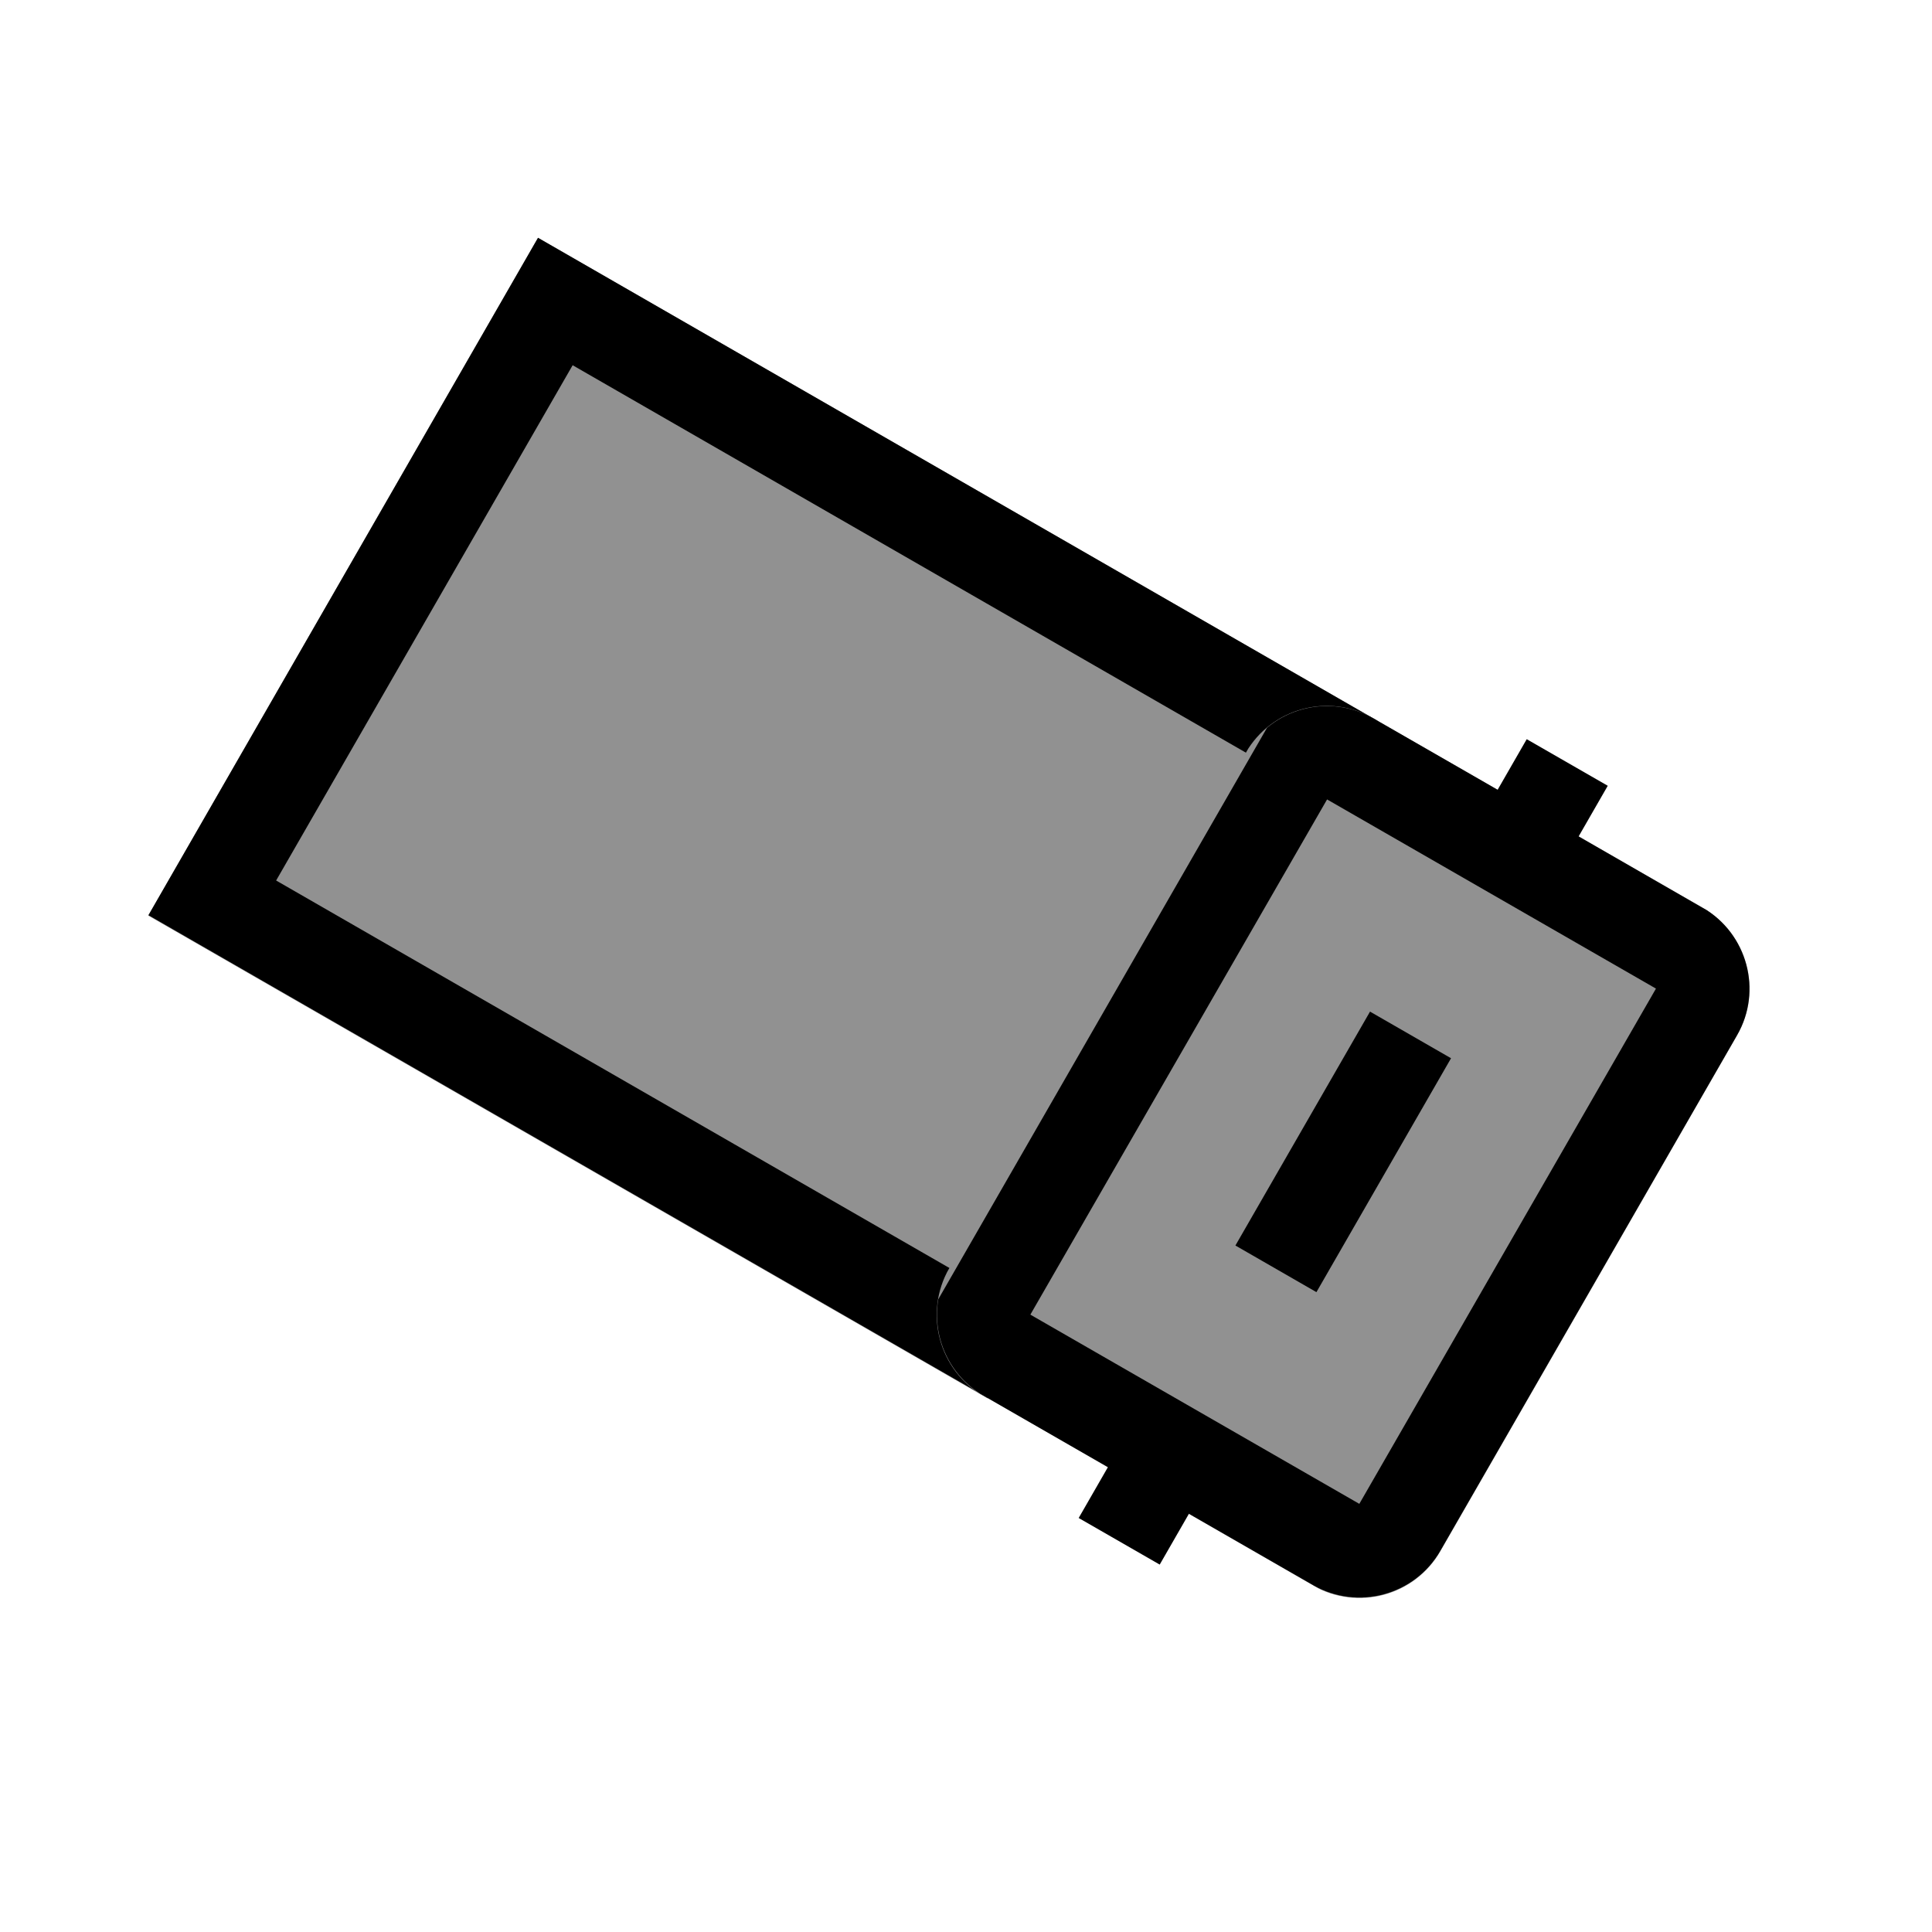 <svg xmlns="http://www.w3.org/2000/svg" xmlns:xlink="http://www.w3.org/1999/xlink" width="40" zoomAndPan="magnify" viewBox="0 0 30 30" height="40" preserveAspectRatio="xMidYMid meet" version="1.0"><defs><clipPath id="3c5a028682"><path d="M 2 3 L 22 3 L 22 22 L 2 22 Z M 2 3 " clip-rule="nonzero"/></clipPath><clipPath id="d77d5d9053"><path d="M 21.387 11.191 L 15.336 21.715 L 2.262 14.195 L 8.316 3.668 Z M 21.387 11.191 " clip-rule="nonzero"/></clipPath><clipPath id="74c658a0fe"><path d="M 21.387 11.191 L 15.336 21.715 L 2.297 14.215 L 8.352 3.691 Z M 21.387 11.191 " clip-rule="nonzero"/></clipPath><clipPath id="37a57f39ce"><path d="M 2 3 L 22 3 L 22 22 L 2 22 Z M 2 3 " clip-rule="nonzero"/></clipPath><clipPath id="33a7d82220"><path d="M 21.387 11.191 L 15.234 21.887 L 2.023 14.285 L 8.176 3.59 Z M 21.387 11.191 " clip-rule="nonzero"/></clipPath><clipPath id="d2f112dde7"><path d="M 21.387 11.188 L 15.336 21.707 L 2.188 14.145 L 8.238 3.625 Z M 21.387 11.188 " clip-rule="nonzero"/></clipPath><clipPath id="d0b5f62656"><path d="M 21.387 11.188 L 15.336 21.707 L 2.305 14.211 L 8.355 3.691 Z M 21.387 11.188 " clip-rule="nonzero"/></clipPath><clipPath id="03540e2425"><path d="M 14 10 L 28 10 L 28 25 L 14 25 Z M 14 10 " clip-rule="nonzero"/></clipPath><clipPath id="99f8d7859f"><path d="M 27.699 14.82 L 21.629 25.367 L 14 20.98 L 20.07 10.43 Z M 27.699 14.82 " clip-rule="nonzero"/></clipPath><clipPath id="e9cff90a55"><path d="M 26.973 16.078 L 22.367 24.086 C 21.969 24.781 21.082 25.02 20.387 24.621 L 15.273 21.68 C 14.578 21.277 14.34 20.391 14.738 19.695 L 19.344 11.688 C 19.746 10.992 20.633 10.754 21.328 11.156 L 26.441 14.094 C 27.133 14.496 27.375 15.383 26.973 16.078 Z M 26.973 16.078 " clip-rule="nonzero"/></clipPath><clipPath id="cbf82c9934"><path d="M 14 10 L 28 10 L 28 25 L 14 25 Z M 14 10 " clip-rule="nonzero"/></clipPath><clipPath id="de7d53d51f"><path d="M 27.699 14.82 L 21.547 25.516 L 13.996 21.172 L 20.148 10.477 Z M 27.699 14.82 " clip-rule="nonzero"/></clipPath><clipPath id="bfb8682d51"><path d="M 27.695 14.82 L 21.645 25.336 L 13.922 20.895 L 19.973 10.375 Z M 27.695 14.82 " clip-rule="nonzero"/></clipPath><clipPath id="2e38e290e9"><path d="M 26.973 16.074 L 22.367 24.078 C 21.969 24.773 21.082 25.012 20.387 24.613 L 15.277 21.676 C 14.582 21.273 14.344 20.387 14.742 19.691 L 19.348 11.691 C 19.746 10.996 20.633 10.758 21.328 11.156 L 26.438 14.094 C 27.133 14.496 27.371 15.383 26.973 16.074 Z M 26.973 16.074 " clip-rule="nonzero"/></clipPath><clipPath id="42e7a88d5b"><path d="M 11 7 L 29.516 7 L 29.516 28 L 11 28 Z M 11 7 " clip-rule="nonzero"/></clipPath><clipPath id="6169c9932c"><path d="M 15 3 L 29.516 3 L 29.516 22 L 15 22 Z M 15 3 " clip-rule="nonzero"/></clipPath><clipPath id="9873b32535"><path d="M 9 14 L 27 14 L 27 29.031 L 9 29.031 Z M 9 14 " clip-rule="nonzero"/></clipPath></defs><g clip-path="url(#3c5a028682)"><g clip-path="url(#d77d5d9053)"><g clip-path="url(#74c658a0fe)"><path fill="#919191" d="M 21.387 11.191 L 15.336 21.715 L 2.301 14.219 L 8.355 3.691 Z M 21.387 11.191 " fill-opacity="1" fill-rule="nonzero"/></g></g></g><g clip-path="url(#37a57f39ce)"><g clip-path="url(#33a7d82220)"><g clip-path="url(#d2f112dde7)"><g clip-path="url(#d0b5f62656)"><path stroke-linecap="butt" transform="matrix(-0.362, 0.629, -0.629, -0.362, 21.386, 11.188)" fill="none" stroke-linejoin="miter" d="M -0.002 -0 L 16.719 -0.001 L 16.719 20.712 L -0.001 20.713 Z M -0.002 -0 " stroke="#000000" stroke-width="4" stroke-opacity="1" stroke-miterlimit="4"/></g></g></g></g><g clip-path="url(#03540e2425)"><g clip-path="url(#99f8d7859f)"><g clip-path="url(#e9cff90a55)"><path fill="#919191" d="M 27.699 14.82 L 21.645 25.34 L 14.016 20.949 L 20.07 10.43 Z M 27.699 14.82 " fill-opacity="1" fill-rule="nonzero"/></g></g></g><g clip-path="url(#cbf82c9934)"><g clip-path="url(#de7d53d51f)"><g clip-path="url(#bfb8682d51)"><g clip-path="url(#2e38e290e9)"><path stroke-linecap="butt" transform="matrix(-0.362, 0.629, -0.629, -0.362, 27.696, 14.818)" fill="none" stroke-linejoin="miter" d="M 1.997 0.001 L 14.72 0.003 C 15.824 0.001 16.718 0.896 16.72 2 L 16.722 10.121 C 16.719 11.227 15.823 12.121 14.719 12.123 L 2.001 12.119 C 0.897 12.121 0.003 11.225 0.001 10.121 L -0.001 2.001 C 0.002 0.894 0.897 0.001 1.997 0.001 Z M 1.997 0.001 " stroke="#000000" stroke-width="4" stroke-opacity="1" stroke-miterlimit="4"/></g></g></g></g><g clip-path="url(#42e7a88d5b)"><path stroke-linecap="butt" transform="matrix(-0.362, 0.629, -0.629, -0.362, 22.531, 16.432)" fill="none" stroke-linejoin="miter" d="M -0 0.999 L 5.774 0.999 " stroke="#000000" stroke-width="2" stroke-opacity="1" stroke-miterlimit="4"/></g><g clip-path="url(#6169c9932c)"><path stroke-linecap="butt" transform="matrix(-0.362, 0.629, -0.629, -0.362, 24.964, 12.202)" fill="none" stroke-linejoin="miter" d="M -0.001 0.999 L 2.494 0.998 " stroke="#000000" stroke-width="2" stroke-opacity="1" stroke-miterlimit="4"/></g><g clip-path="url(#9873b32535)"><path stroke-linecap="butt" transform="matrix(-0.362, 0.629, -0.629, -0.362, 18.91, 22.726)" fill="none" stroke-linejoin="miter" d="M -0.002 1 L 2.494 0.999 " stroke="#000000" stroke-width="2" stroke-opacity="1" stroke-miterlimit="4"/></g></svg>